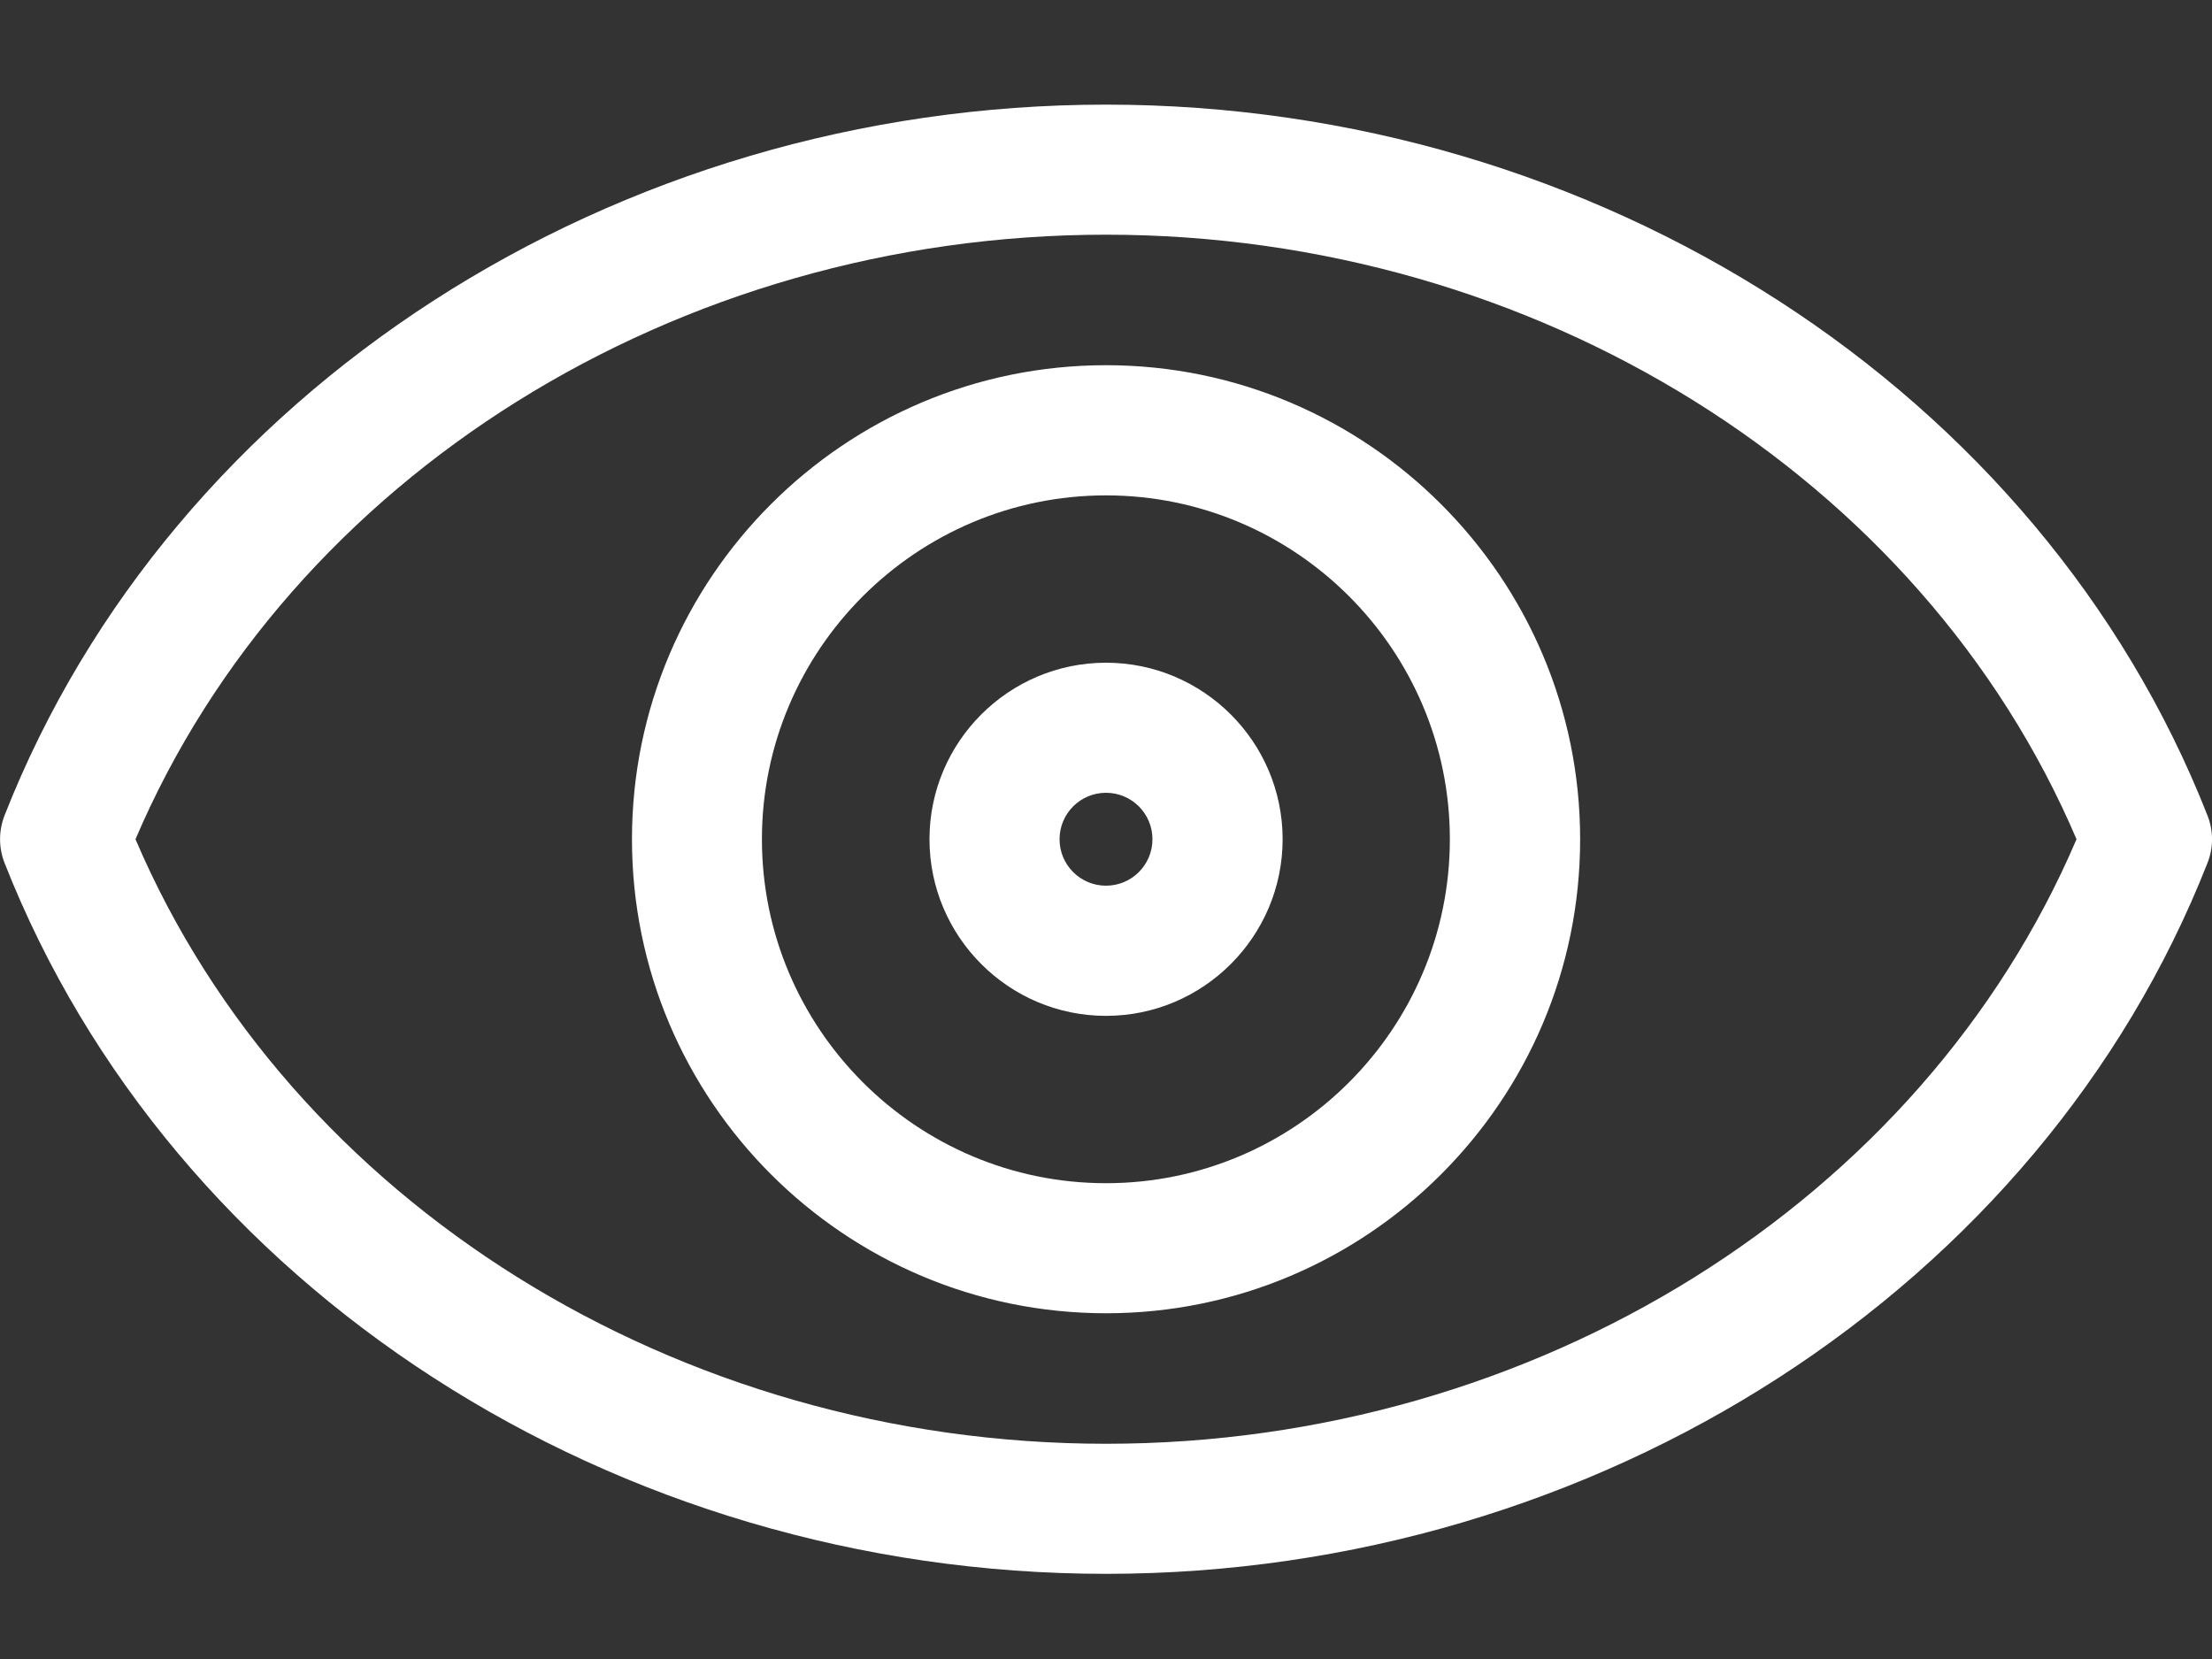 <svg width="20" height="15" viewBox="0 0 20 15" fill="none" xmlns="http://www.w3.org/2000/svg">
<rect x="0" y="0" width="20" height="15" fill="#333333" stroke="none"/>
<path d="M19.959 7.373C18.448 3.529 14.445 0.946 10 0.946C5.555 0.946 1.552 3.529 0.041 7.373C-0.013 7.511 -0.013 7.665 0.041 7.802C1.553 11.647 5.555 14.23 10 14.23C14.445 14.23 18.447 11.648 19.959 7.803C20.014 7.665 20.014 7.512 19.959 7.373ZM10 13.054C6.12 13.054 2.625 10.867 1.225 7.588C2.624 4.309 6.119 2.122 10 2.122C13.881 2.122 17.377 4.309 18.775 7.588C17.375 10.866 13.88 13.054 10 13.054ZM10 3.302C7.636 3.302 5.714 5.225 5.714 7.588C5.714 9.952 7.636 11.874 10.001 11.874C12.364 11.874 14.287 9.952 14.287 7.588C14.287 5.225 12.364 3.302 10 3.302ZM10 10.698C8.285 10.698 6.889 9.302 6.889 7.588C6.889 5.874 8.286 4.479 10 4.479C11.714 4.479 13.109 5.874 13.109 7.588C13.109 9.302 11.715 10.698 10 10.698ZM10 5.992C9.12 5.992 8.404 6.708 8.404 7.588C8.404 8.468 9.12 9.185 10 9.185C10.88 9.185 11.597 8.468 11.597 7.588C11.597 6.708 10.88 5.992 10 5.992ZM10 8.008C9.768 8.008 9.58 7.82 9.58 7.588C9.58 7.356 9.768 7.168 10 7.168C10.232 7.168 10.42 7.356 10.42 7.588C10.42 7.82 10.232 8.008 10 8.008Z" fill="white"/>
</svg>
